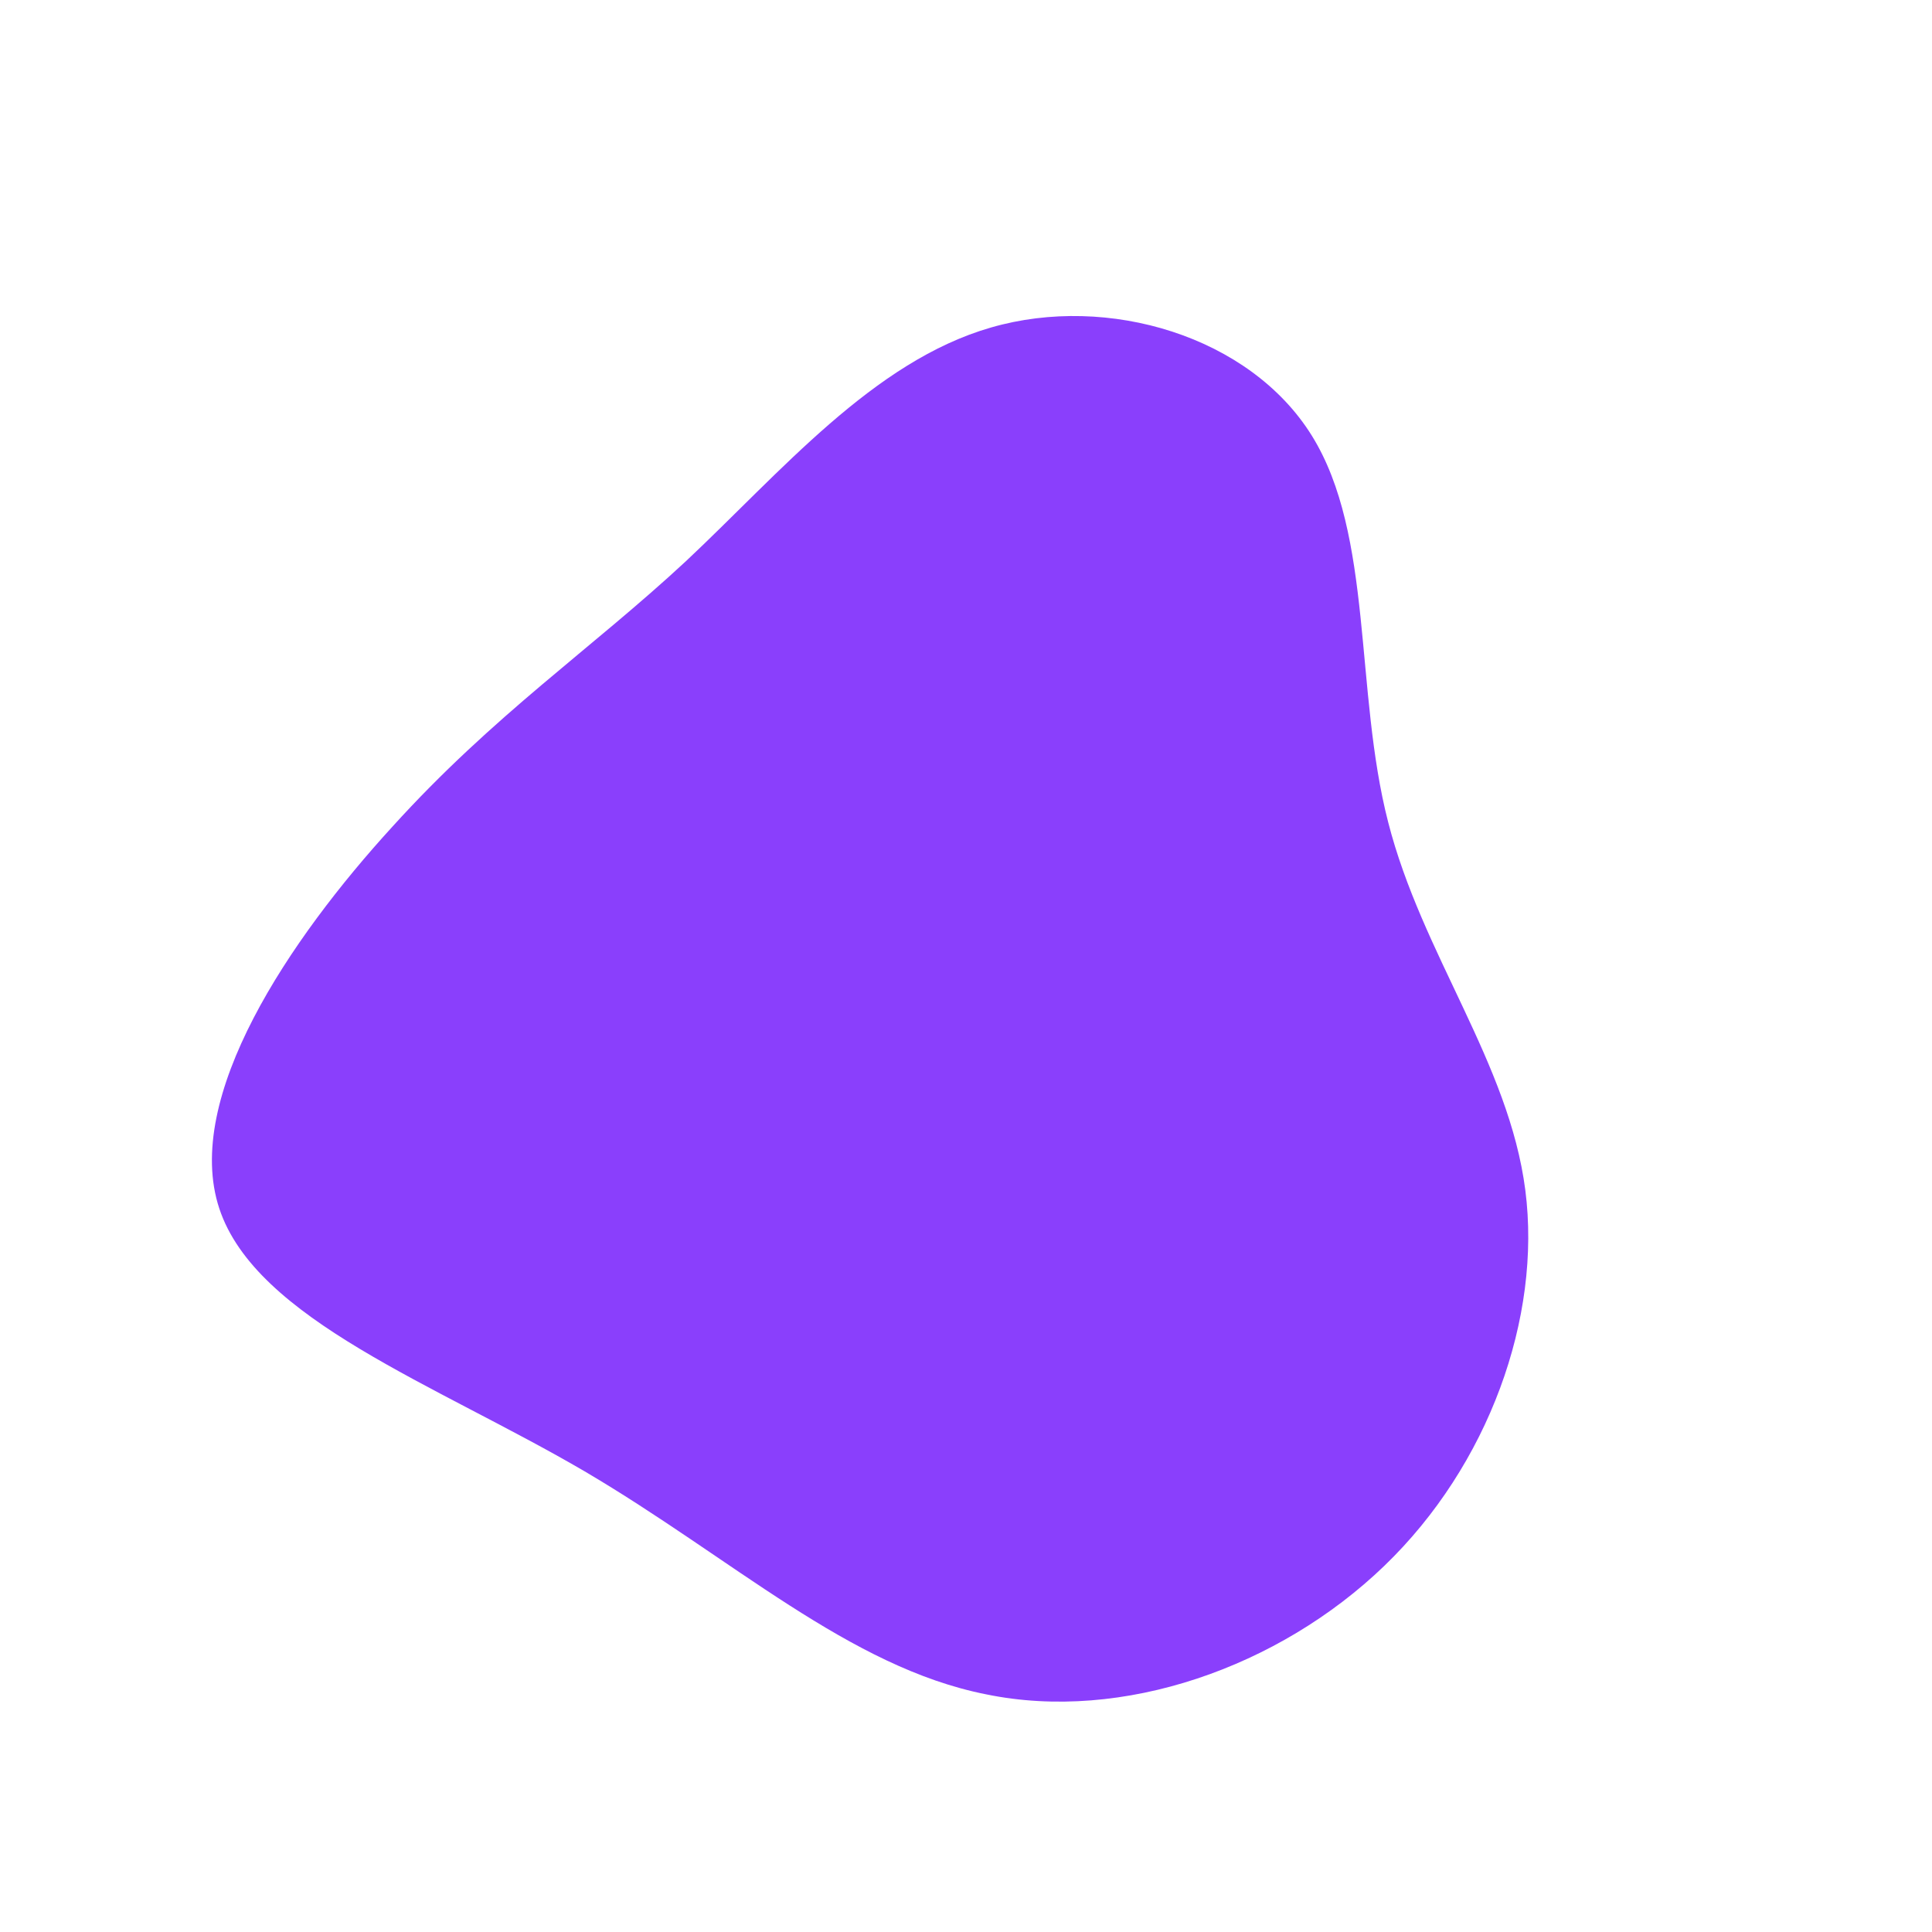 <?xml version="1.0" standalone="no"?>
<svg viewBox="0 0 200 200" xmlns="http://www.w3.org/2000/svg">
  <path fill="#8A3FFC" d="M35.8,-54.9C42.2,-44.6,40.2,-28.5,43.7,-14.9C47.2,-1.2,56.2,10,57.9,23.2C59.6,36.4,54.1,51.7,43.3,62.1C32.4,72.6,16.2,78.3,2.1,75.4C-12.1,72.6,-24.2,61.3,-39.5,52.3C-54.9,43.3,-73.5,36.6,-77.3,25.1C-81.1,13.6,-70,-2.8,-59.4,-14.4C-48.9,-26,-38.8,-32.8,-29,-41.9C-19.2,-51.1,-9.6,-62.6,2.6,-66.1C14.7,-69.6,29.4,-65.2,35.8,-54.9Z" transform="translate(100 100)" />
</svg>
